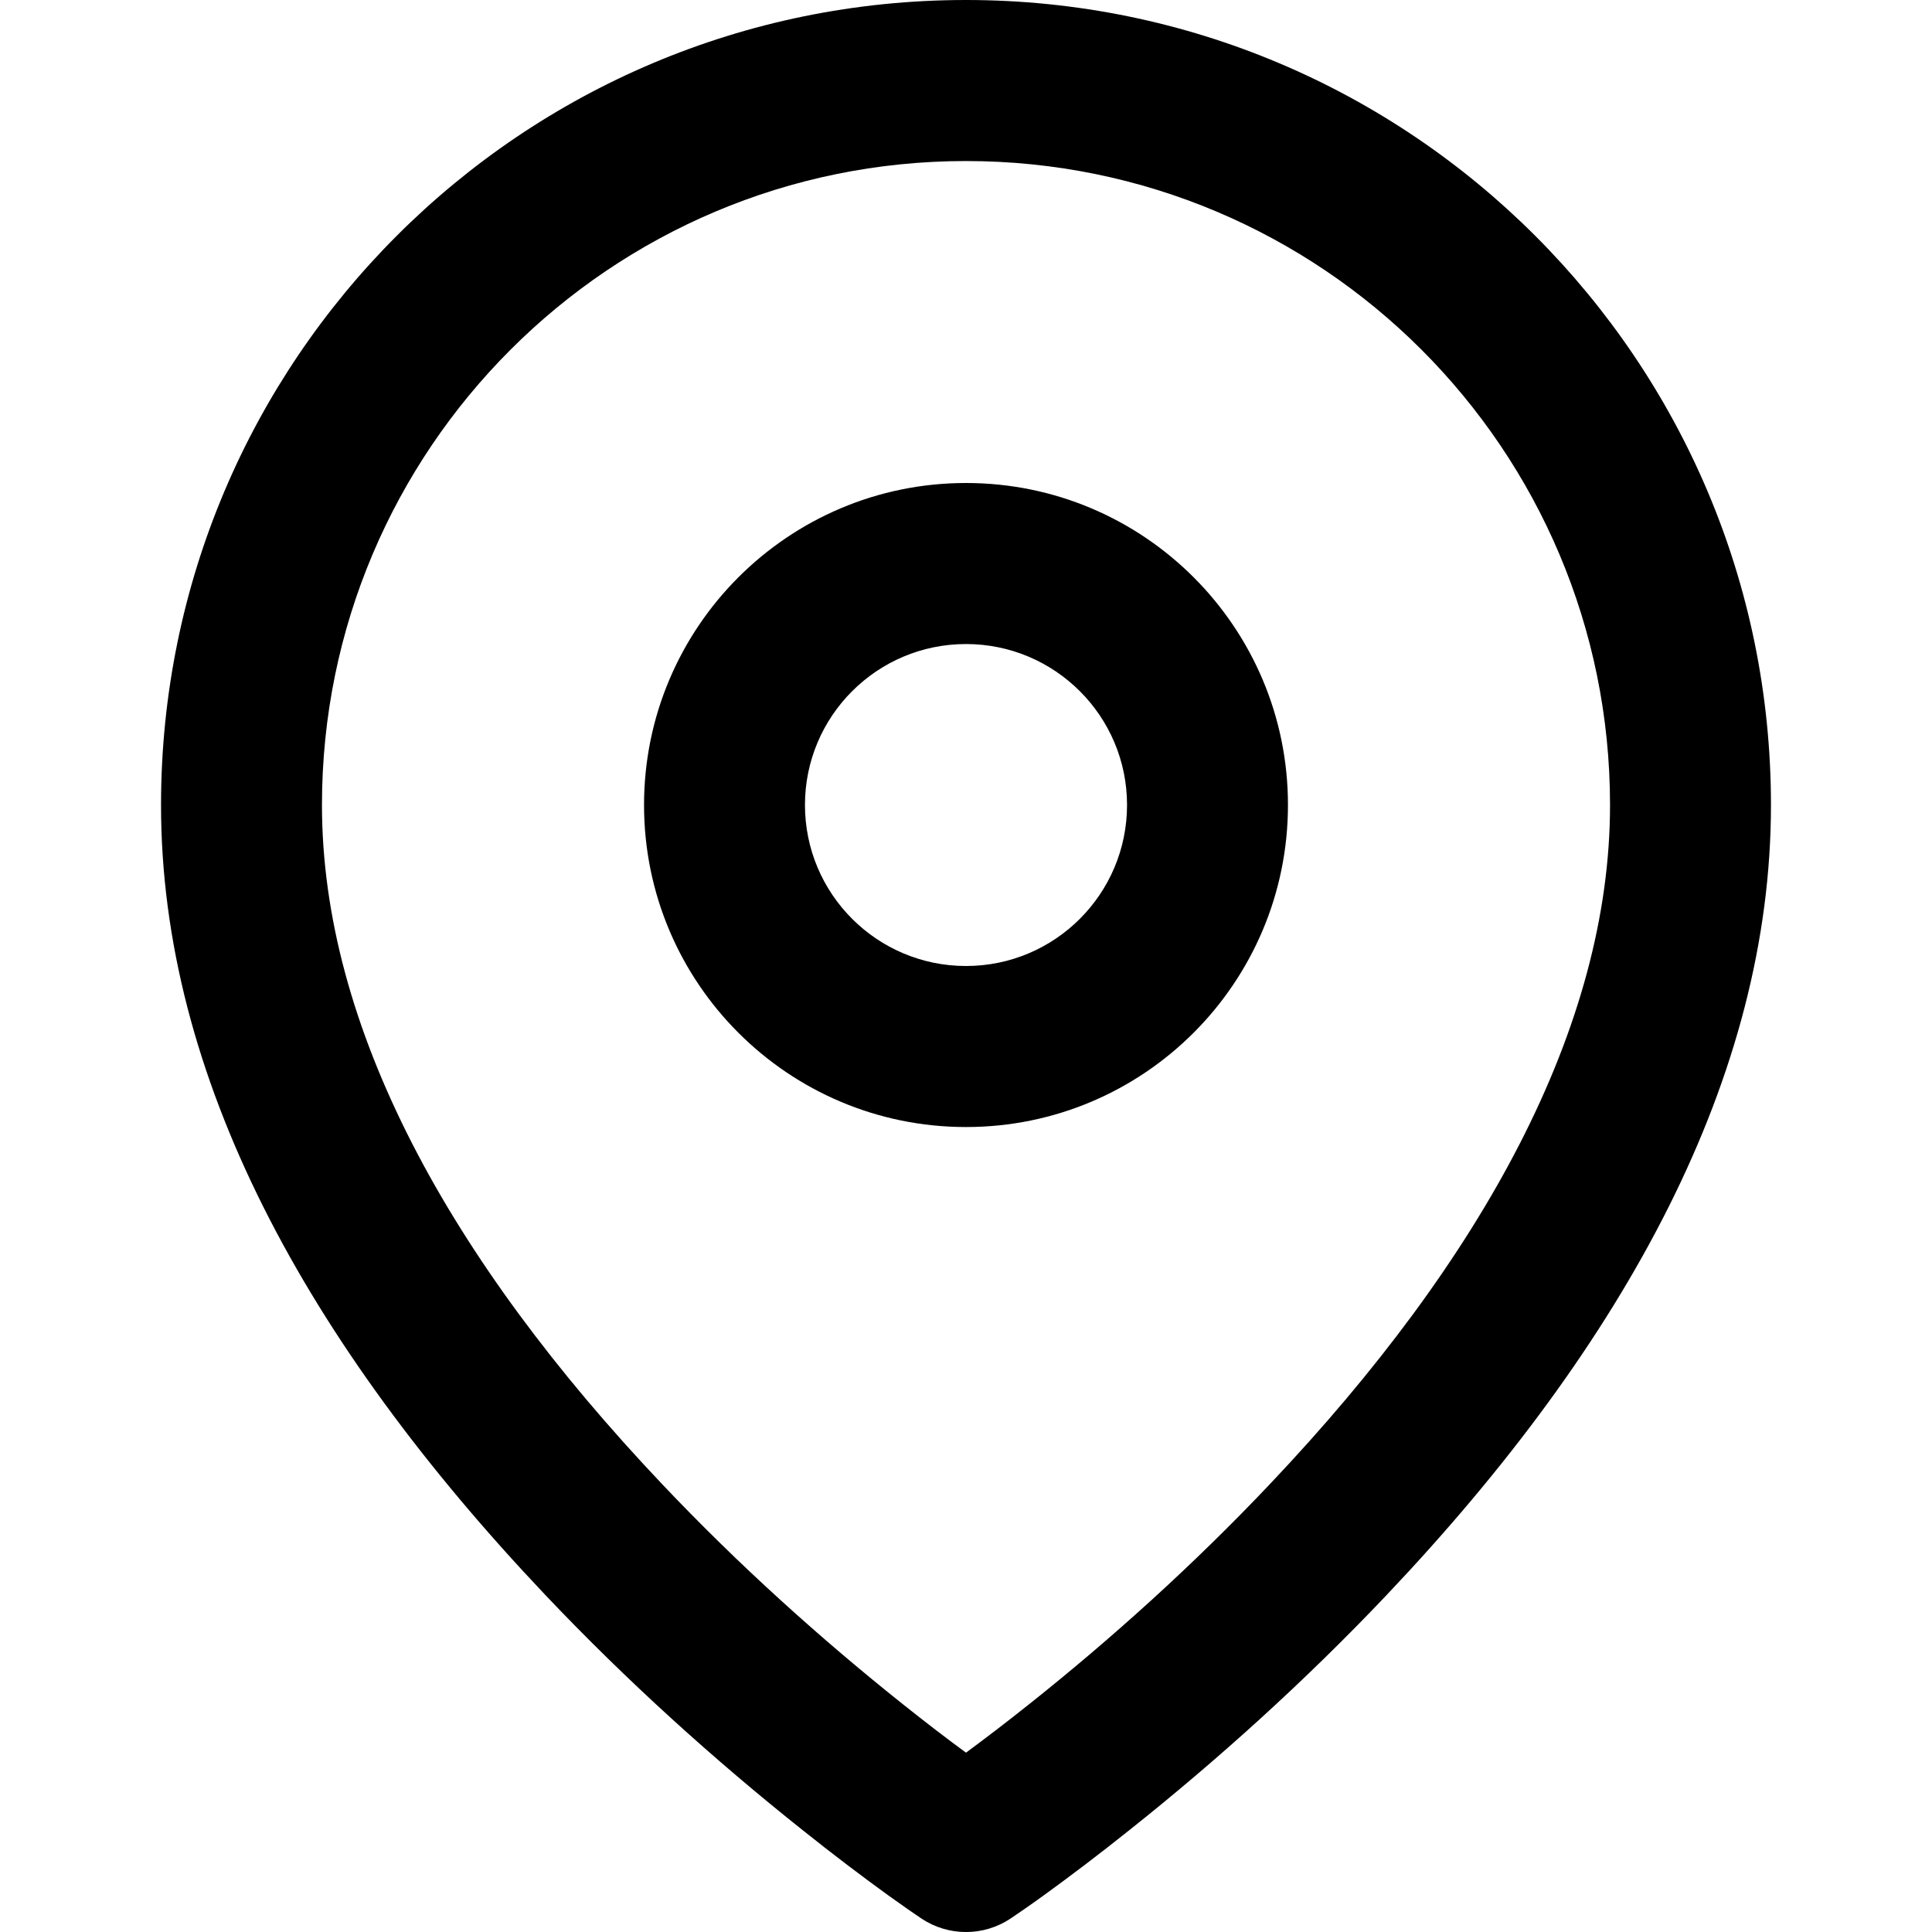 <svg xmlns="http://www.w3.org/2000/svg" width="17" height="17" viewBox="0 0 17 17" _ngcontent-serverapp-c6="" aria-hidden="true">
    <defs _ngcontent-serverapp-c6="">
        <filter id="ubn4bmhbfa" _ngcontent-serverapp-c6="">
            <feColorMatrix in="SourceGraphic" values="0 0 0 0 0.608 0 0 0 0 0.608 0 0 0 0 0.608 0 0 0 1 0" _ngcontent-serverapp-c6=""/>
        </filter>
    </defs>
    <g fill="none" fill-rule="evenodd" _ngcontent-serverapp-c6="">
        <g _ngcontent-serverapp-c6="">
            <g _ngcontent-serverapp-c6="">
                <g _ngcontent-serverapp-c6="">
                    <g filter="url(#ubn4bmhbfa)" transform="translate(-152 -2831) translate(120 2549) translate(0 79) translate(32 201)" _ngcontent-serverapp-c6="">
                        <g _ngcontent-serverapp-c6="">
                            <path fill="#000" fill-rule="nonzero" d="M8.5 0c3.912 0 7.083 3.171 7.083 7.083 0 2.389-1.276 4.73-3.381 6.951-.722.762-1.493 1.456-2.265 2.07-.27.216-.522.406-.748.57-.138.1-.24.169-.296.207-.238.159-.548.159-.786 0-.057-.038-.158-.108-.296-.207-.226-.164-.478-.354-.748-.57-.772-.614-1.543-1.308-2.265-2.07-2.105-2.222-3.381-4.562-3.381-6.95C1.417 3.17 4.588 0 8.5 0zm0 1.417c-3.13 0-5.667 2.537-5.667 5.666 0 1.95 1.114 3.993 2.994 5.977.672.71 1.395 1.36 2.118 1.936.197.157.383.3.555.426.172-.127.358-.269.555-.426.723-.575 1.446-1.226 2.118-1.936 1.88-1.984 2.994-4.026 2.994-5.977 0-3.13-2.537-5.666-5.667-5.666zm0 2.833c1.565 0 2.833 1.269 2.833 2.833 0 1.565-1.268 2.834-2.833 2.834-1.565 0-2.833-1.269-2.833-2.834C5.667 5.52 6.935 4.25 8.5 4.25zm0 1.417c-.782 0-1.417.634-1.417 1.416 0 .783.635 1.417 1.417 1.417s1.417-.634 1.417-1.417c0-.782-.635-1.416-1.417-1.416z" transform="translate(0 2)" _ngcontent-serverapp-c6=""/>
                        </g>
                    </g>
                </g>
            </g>
        </g>
    </g>
</svg>